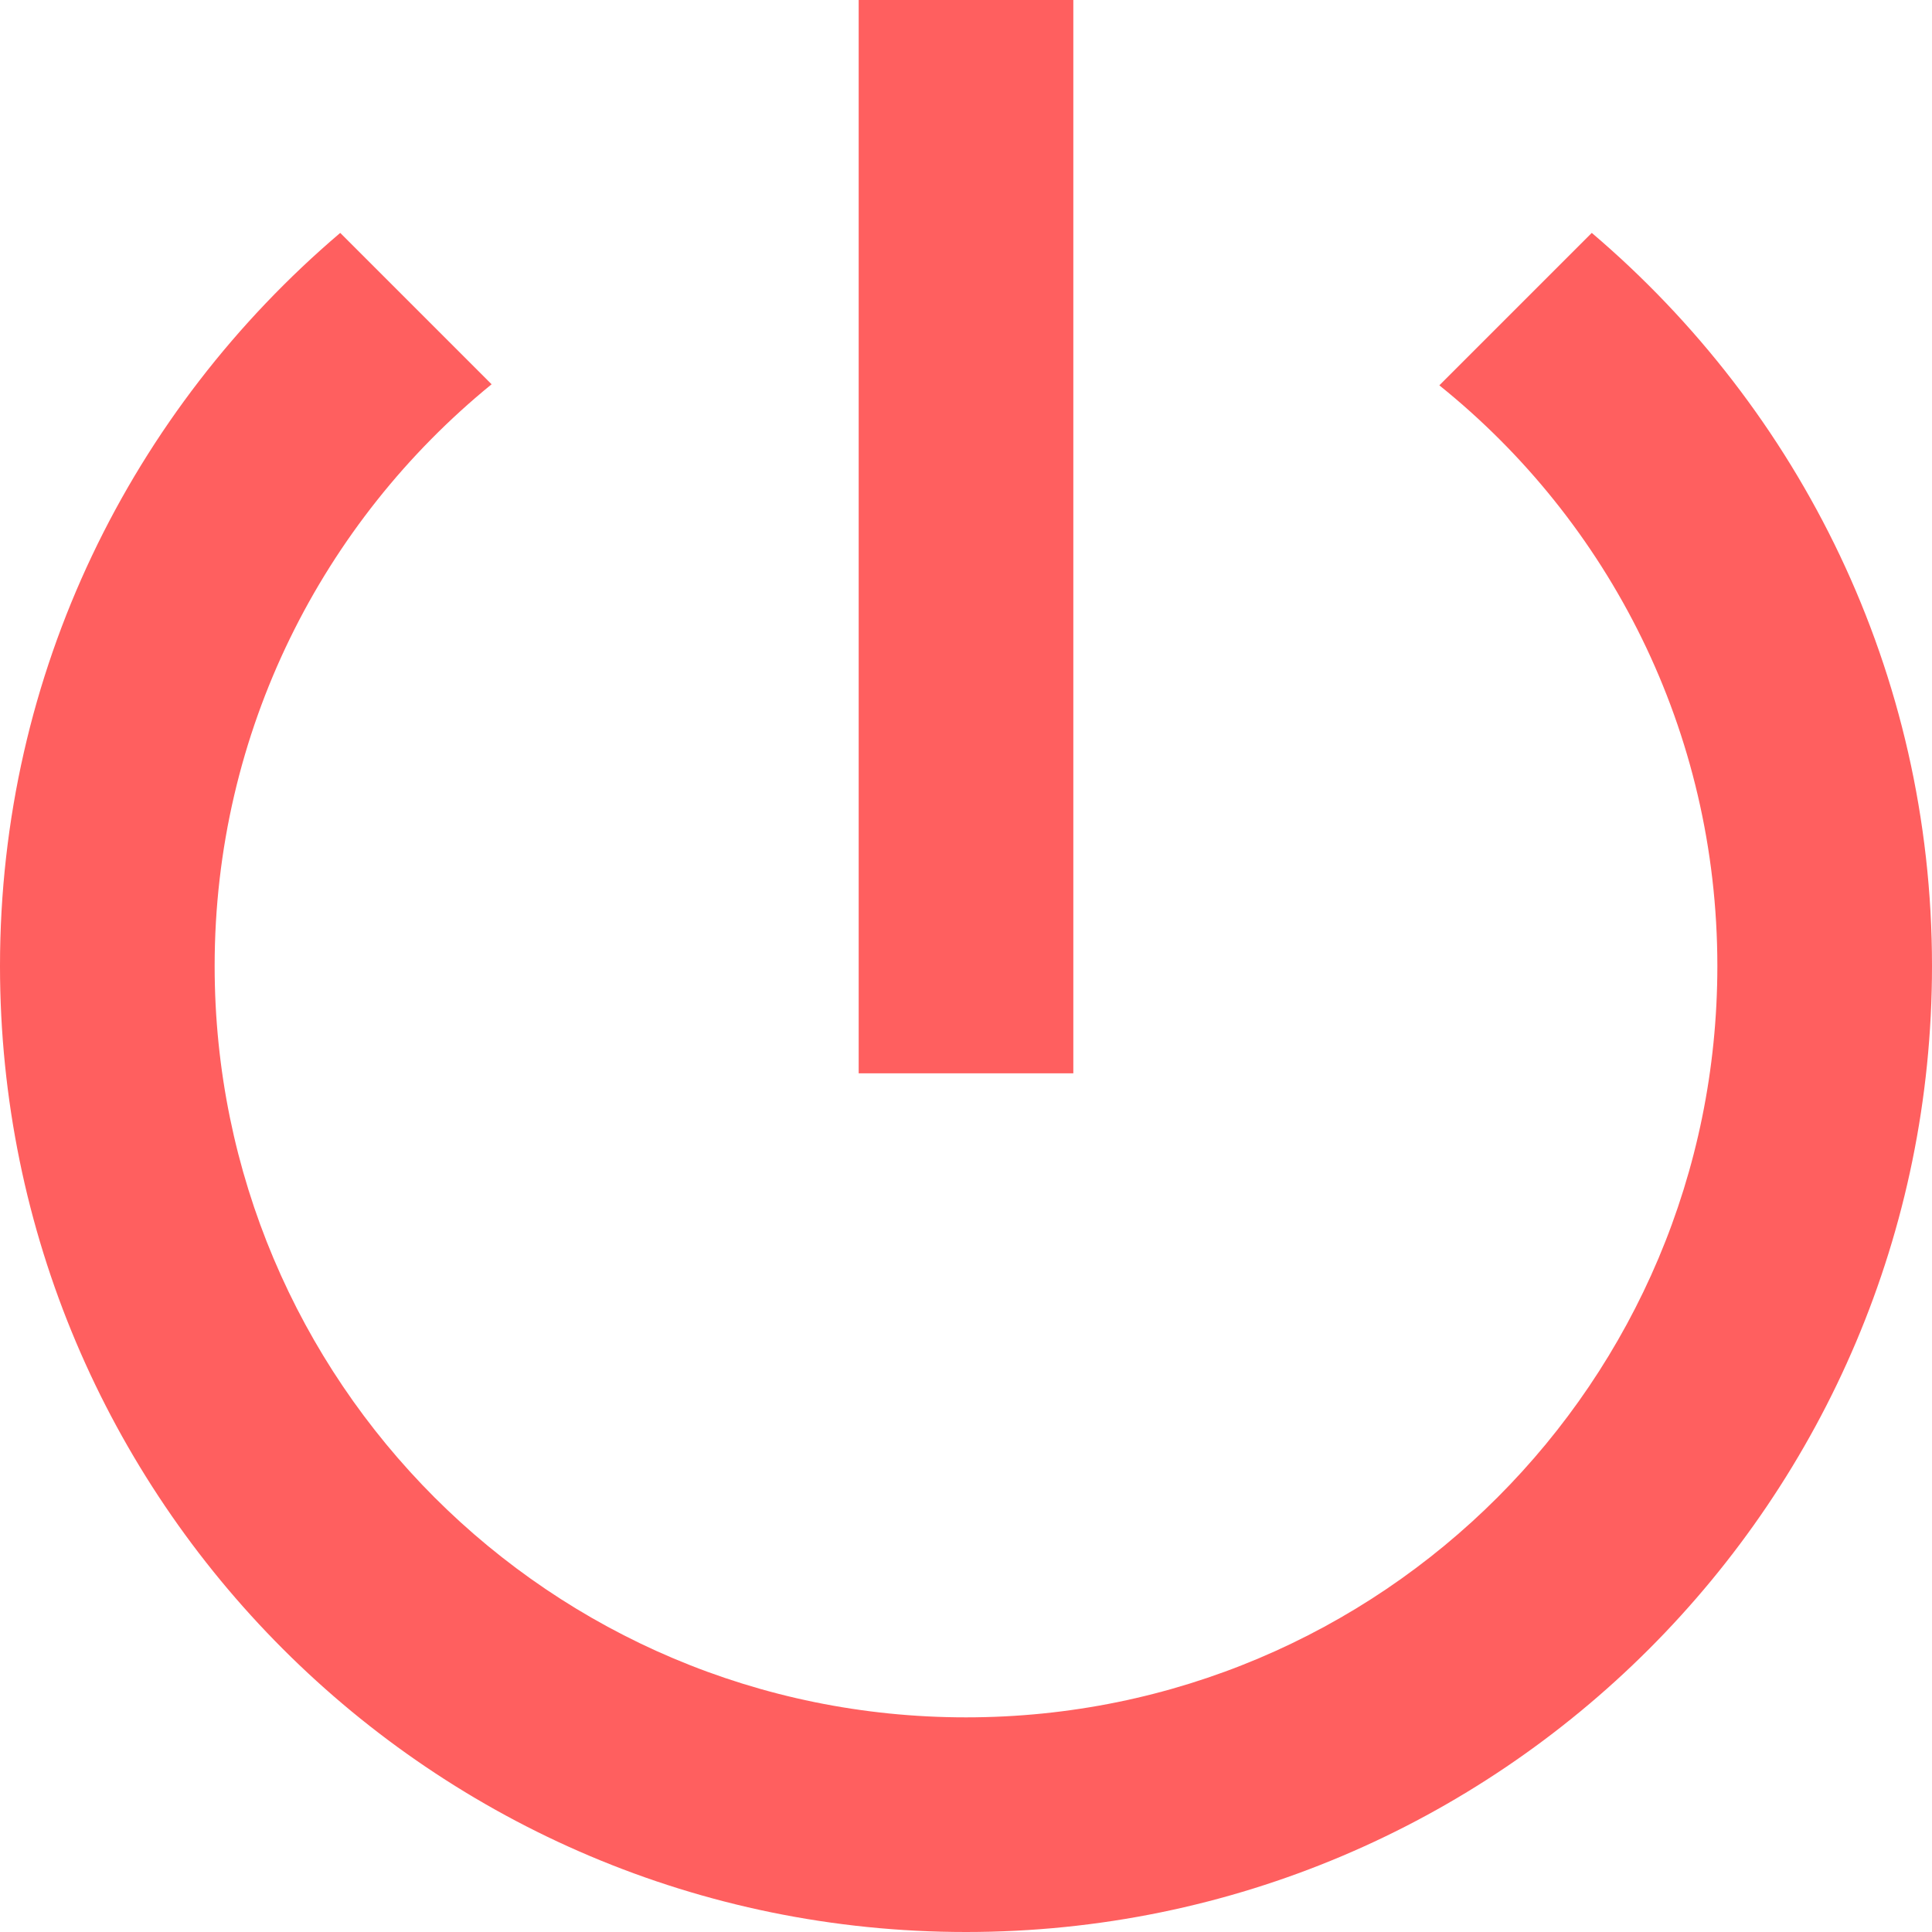 <svg xmlns="http://www.w3.org/2000/svg" width="20" height="20" fill="none" viewBox="0 0 20 20"><path fill="#FF5F5F" d="M11.111 0H8.889V11.111H11.111V0ZM16.478 2.411L14.9 3.989C16.656 5.4 17.778 7.567 17.778 10C17.778 14.3 14.3 17.778 10 17.778C5.7 17.778 2.222 14.3 2.222 10C2.222 7.567 3.344 5.4 5.089 3.978L3.522 2.411C1.367 4.244 0 6.956 0 10C0 15.522 4.478 20 10 20C15.522 20 20 15.522 20 10C20 6.956 18.633 4.244 16.478 2.411Z"/></svg>